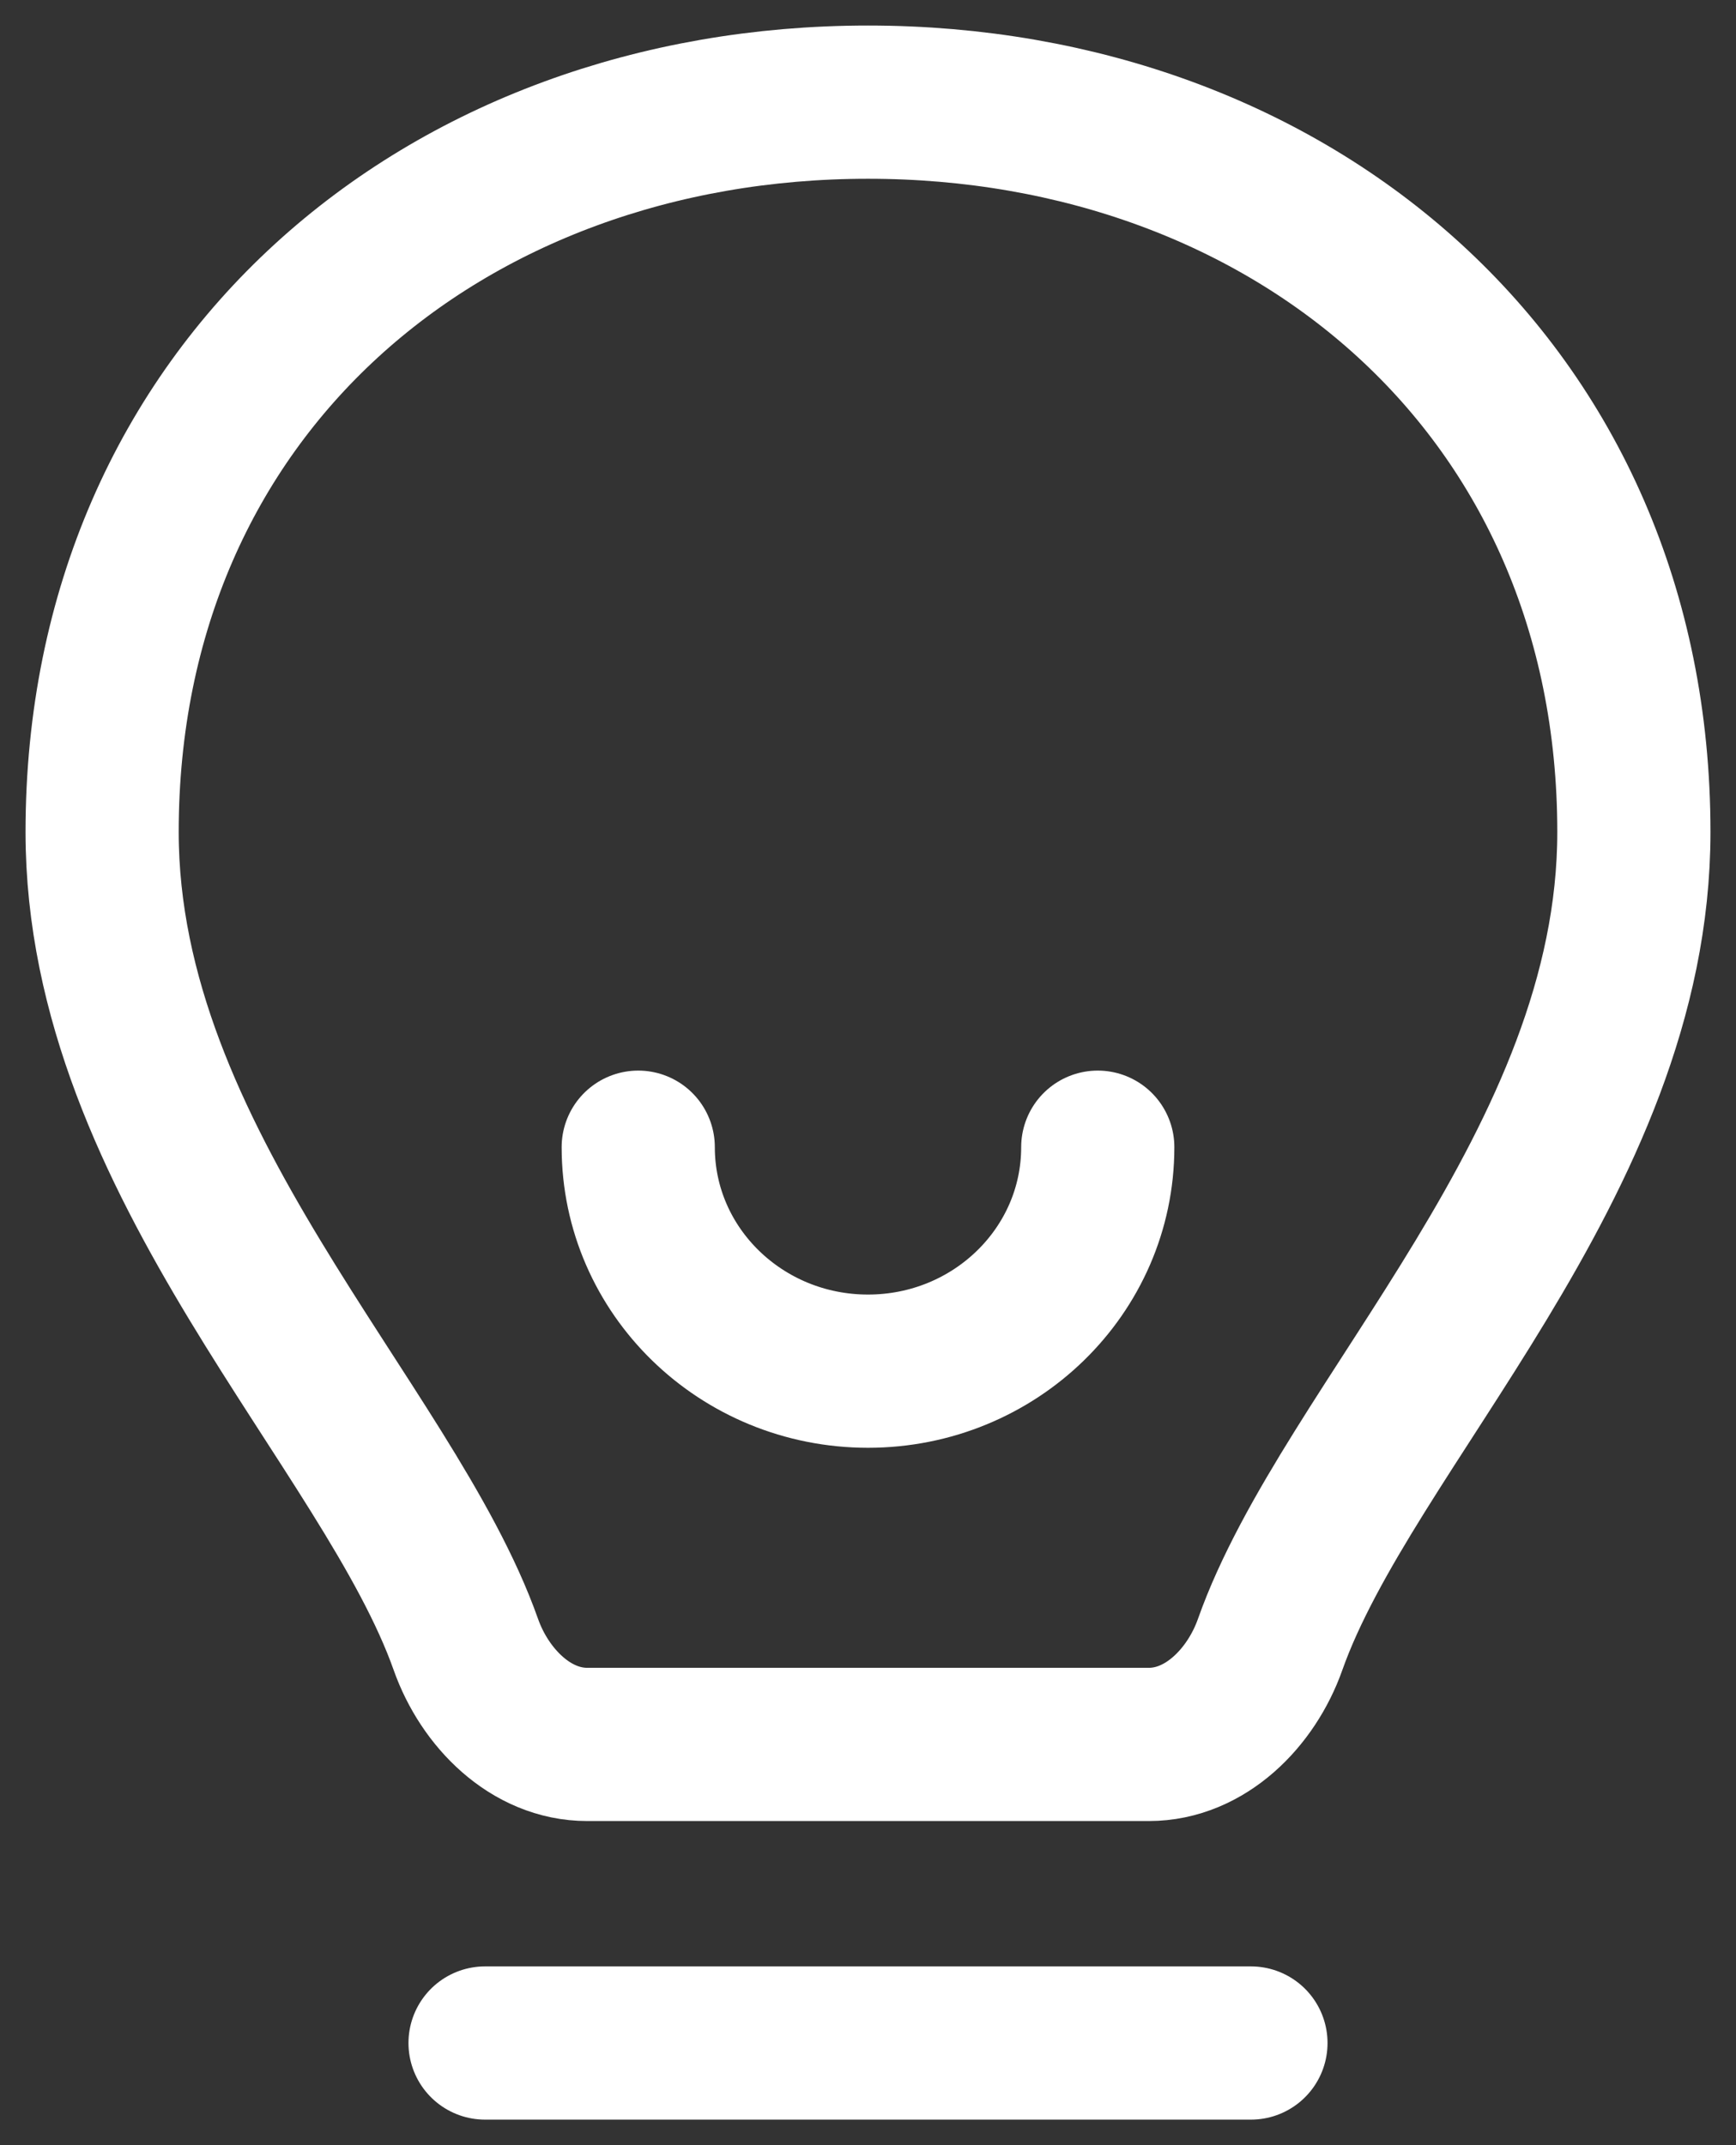 <svg width="34" height="42" viewBox="0 0 34 42" fill="none" xmlns="http://www.w3.org/2000/svg">
<rect x="0" y="0" width="34" height="42" fill="#333333" stroke="none"/>
<path d="M9.5 40H24.5M21.5 22.461C21.5 24.883 19.485 26.846 17 26.846C14.515 26.846 12.5 24.883 12.5 22.461M2 16.291C2 7.6 8.716 2 17 2C25.284 2 32 7.6 32 16.291C32 22.768 26.392 27.91 24.875 32.2C24.506 33.242 23.605 34.154 22.5 34.154H11.5C10.395 34.154 9.494 33.242 9.125 32.2C7.608 27.91 2 22.768 2 16.291Z" stroke="white" stroke-width="3" stroke-linecap="round"/>
</svg>

